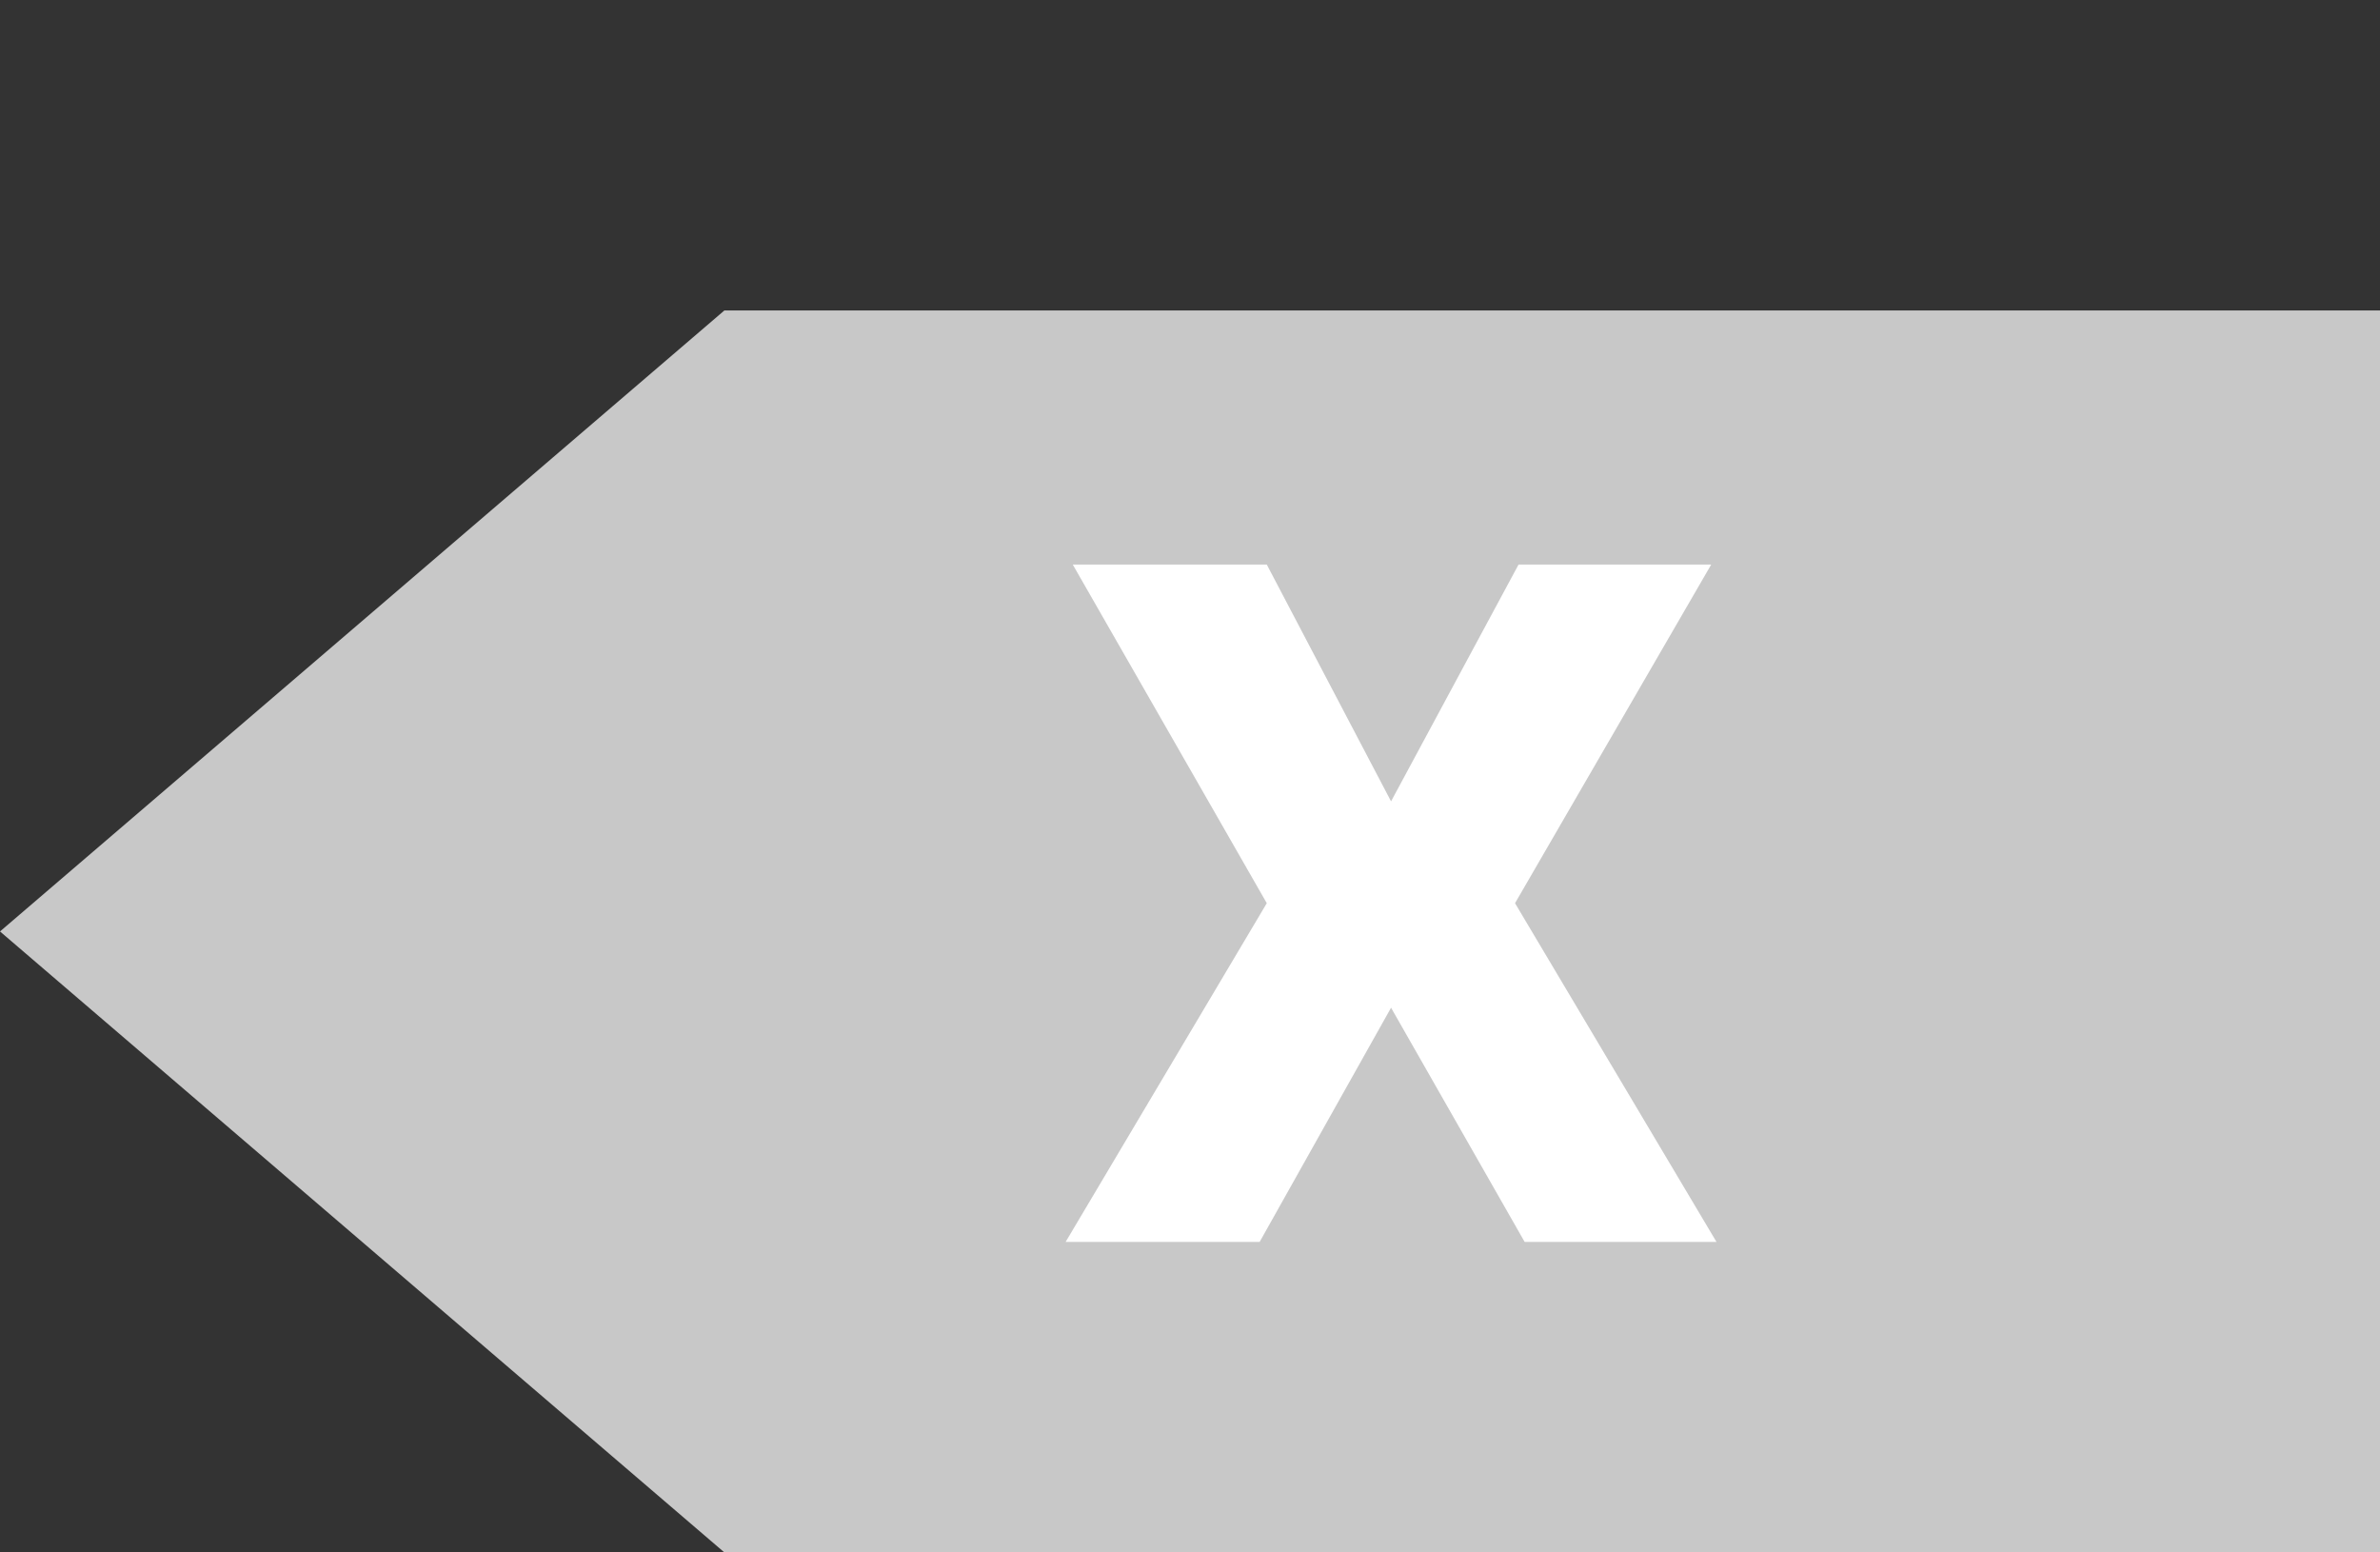 <svg width="23" height="15" viewBox="0 0 23 15" fill="none" xmlns="http://www.w3.org/2000/svg">
<rect x="0" y="0" width="23" height="15" fill="#333333" stroke="none"/>
<path fill-rule="evenodd" clip-rule="evenodd" d="M7 3L0 9L7 15V15H23V3H7V3Z" fill="#C8C8C8"/>
<path d="M12.242 5.455L13.443 7.743L14.675 5.455H16.537L14.641 8.727L16.588 12H14.734L13.443 9.737L12.173 12H10.298L12.242 8.727L10.367 5.455H12.242Z" fill="white"/>
</svg>
